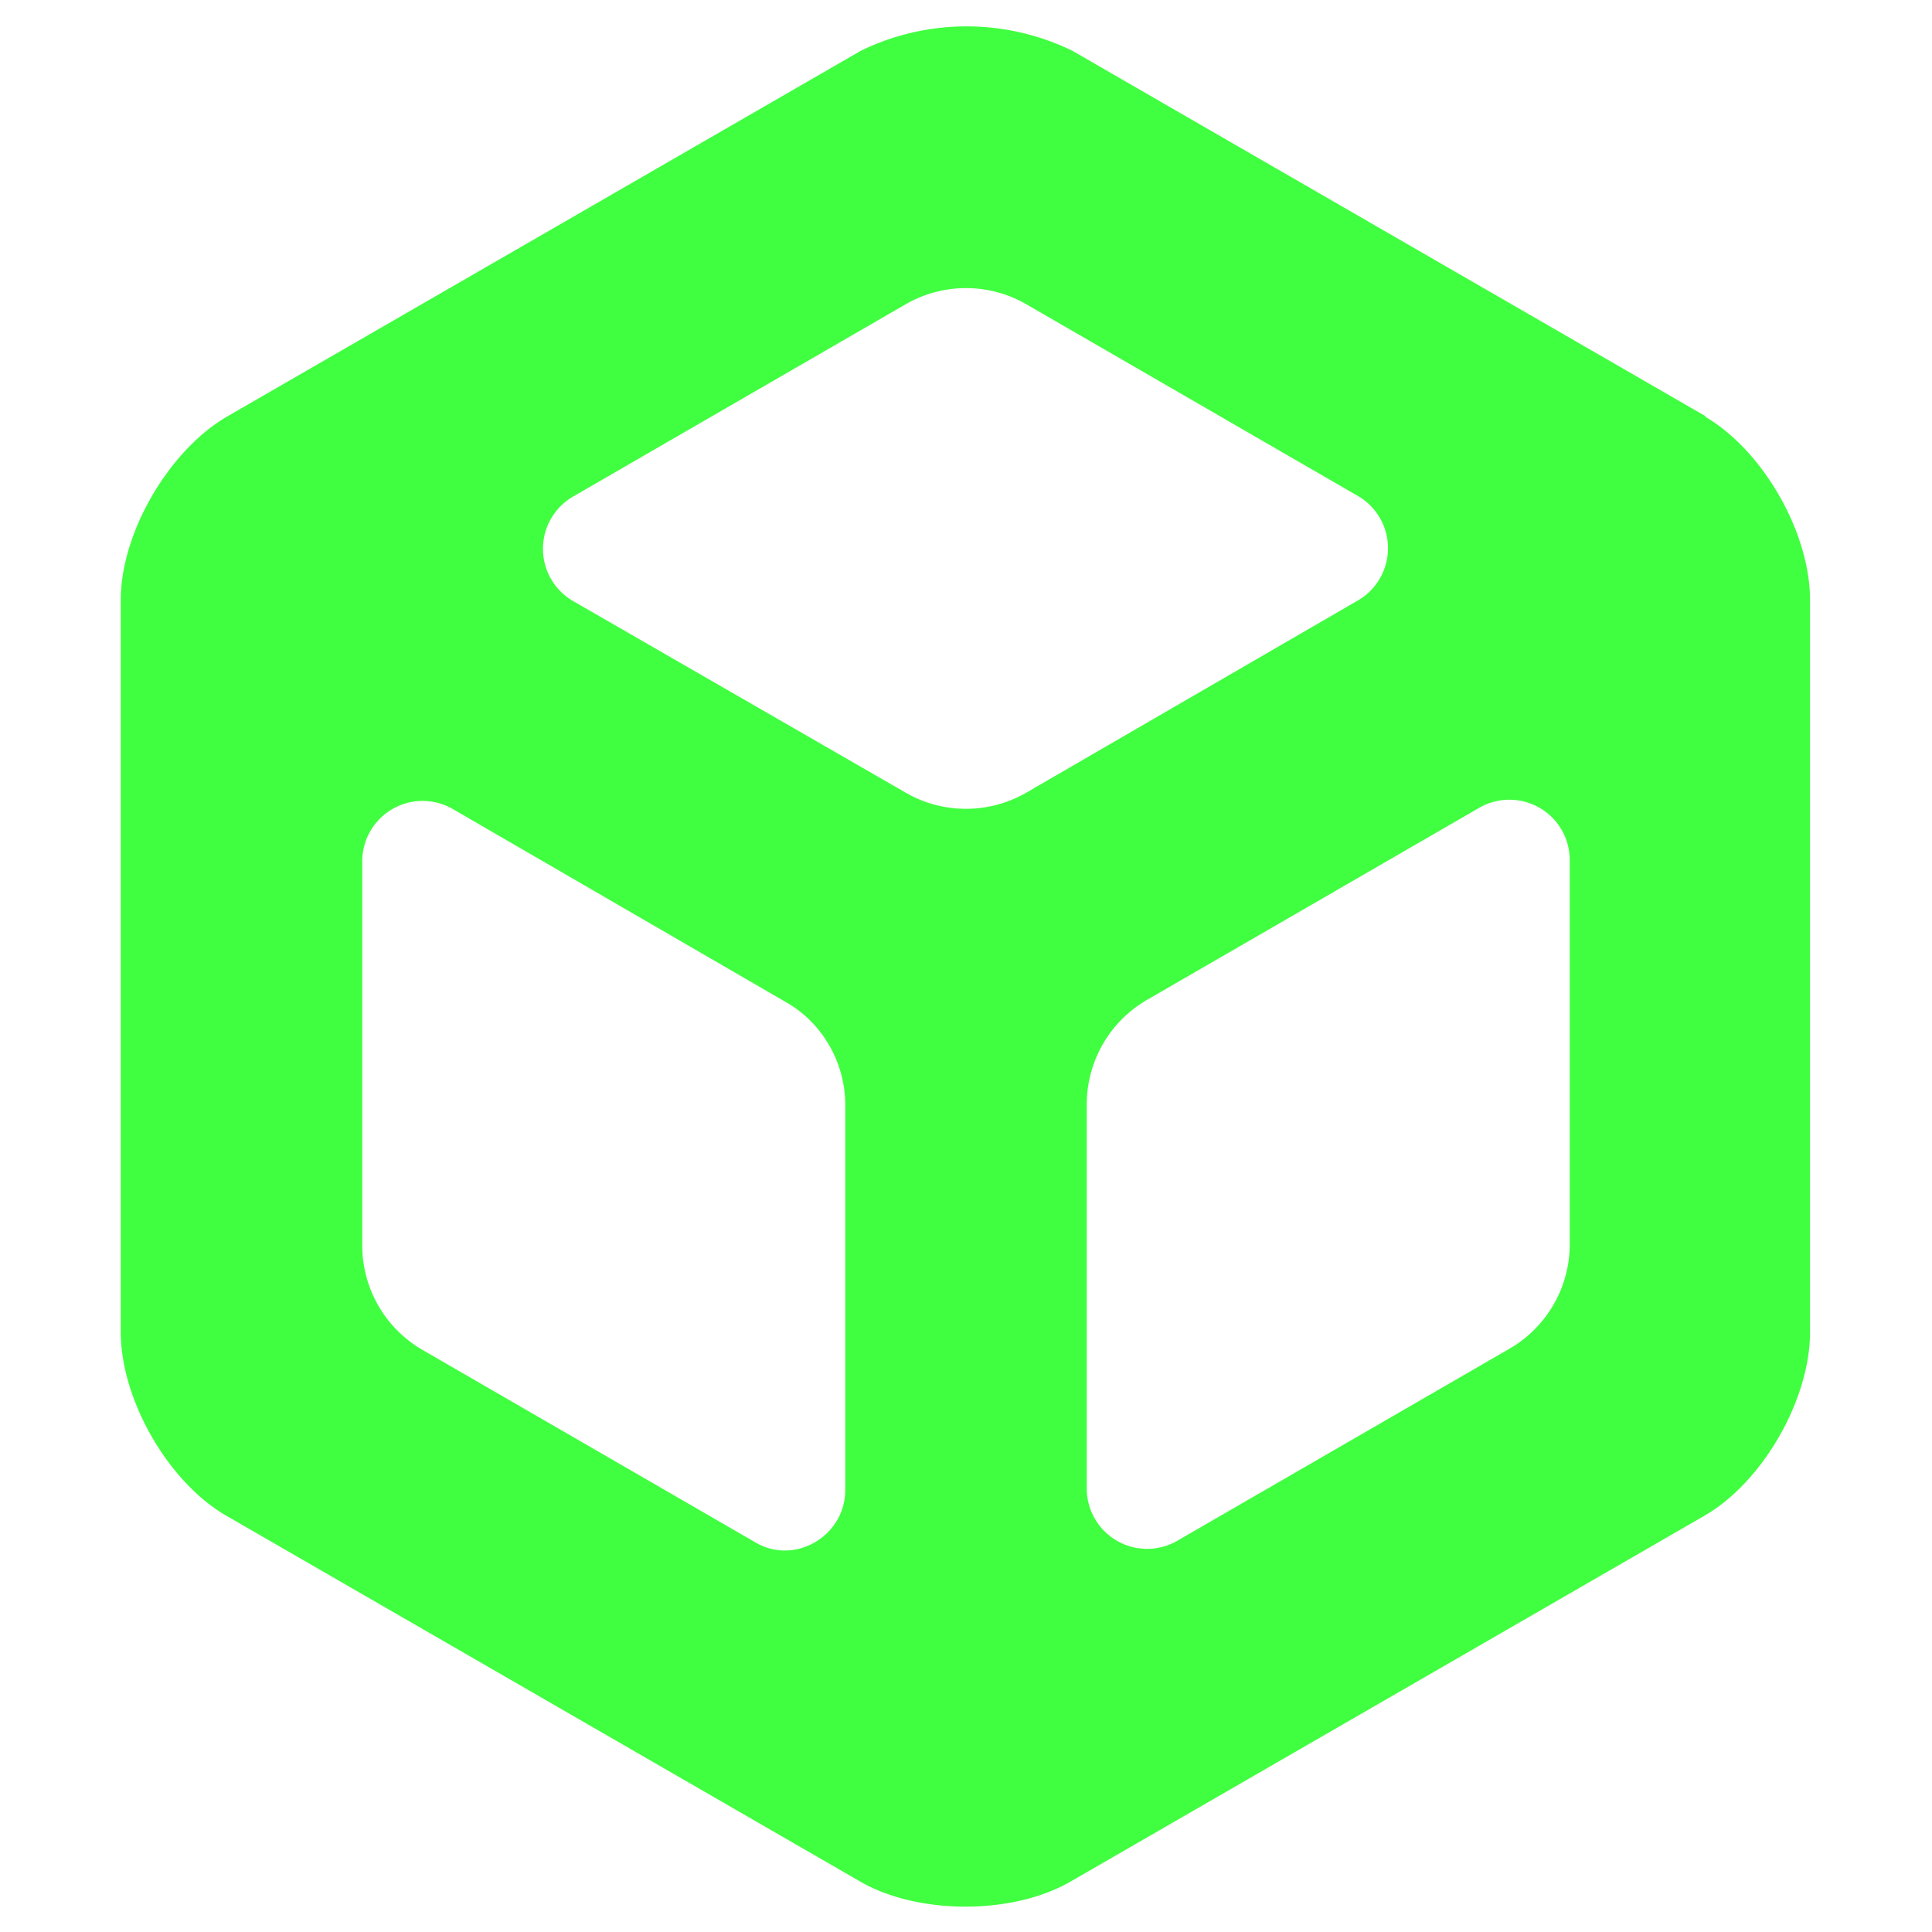 <svg xmlns="http://www.w3.org/2000/svg" viewBox="0 0 16 16"><path fill="#40ff40" d="M14.13 3.45 8.88.42a2 2 0 0 0-1.75 0L1.88 3.45C1.4 3.73 1 4.41 1 4.97v6.06c0 .56.39 1.24.87 1.52l5.25 3.03c.48.28 1.27.28 1.75 0l5.25-3.03c.48-.28.87-.96.87-1.52V4.97c0-.56-.39-1.24-.87-1.52ZM8.5 2.52l2.75 1.59a.5.5 0 0 1 0 .86l-2.76 1.6a1 1 0 0 1-.98 0L4.75 4.98a.5.5 0 0 1 0-.87L7.5 2.52a1 1 0 0 1 1 0M3.75 6.7l2.76 1.6c.3.17.49.5.49.85v3.19c0 .38-.42.63-.75.43L3.5 11.18a1 1 0 0 1-.5-.87V7.13a.5.5 0 0 1 .75-.43M9 12.33V9.15a1 1 0 0 1 .5-.87l2.75-1.59a.5.5 0 0 1 .75.43v3.18a1 1 0 0 1-.5.87l-2.75 1.59a.5.5 0 0 1-.75-.43"/></svg>